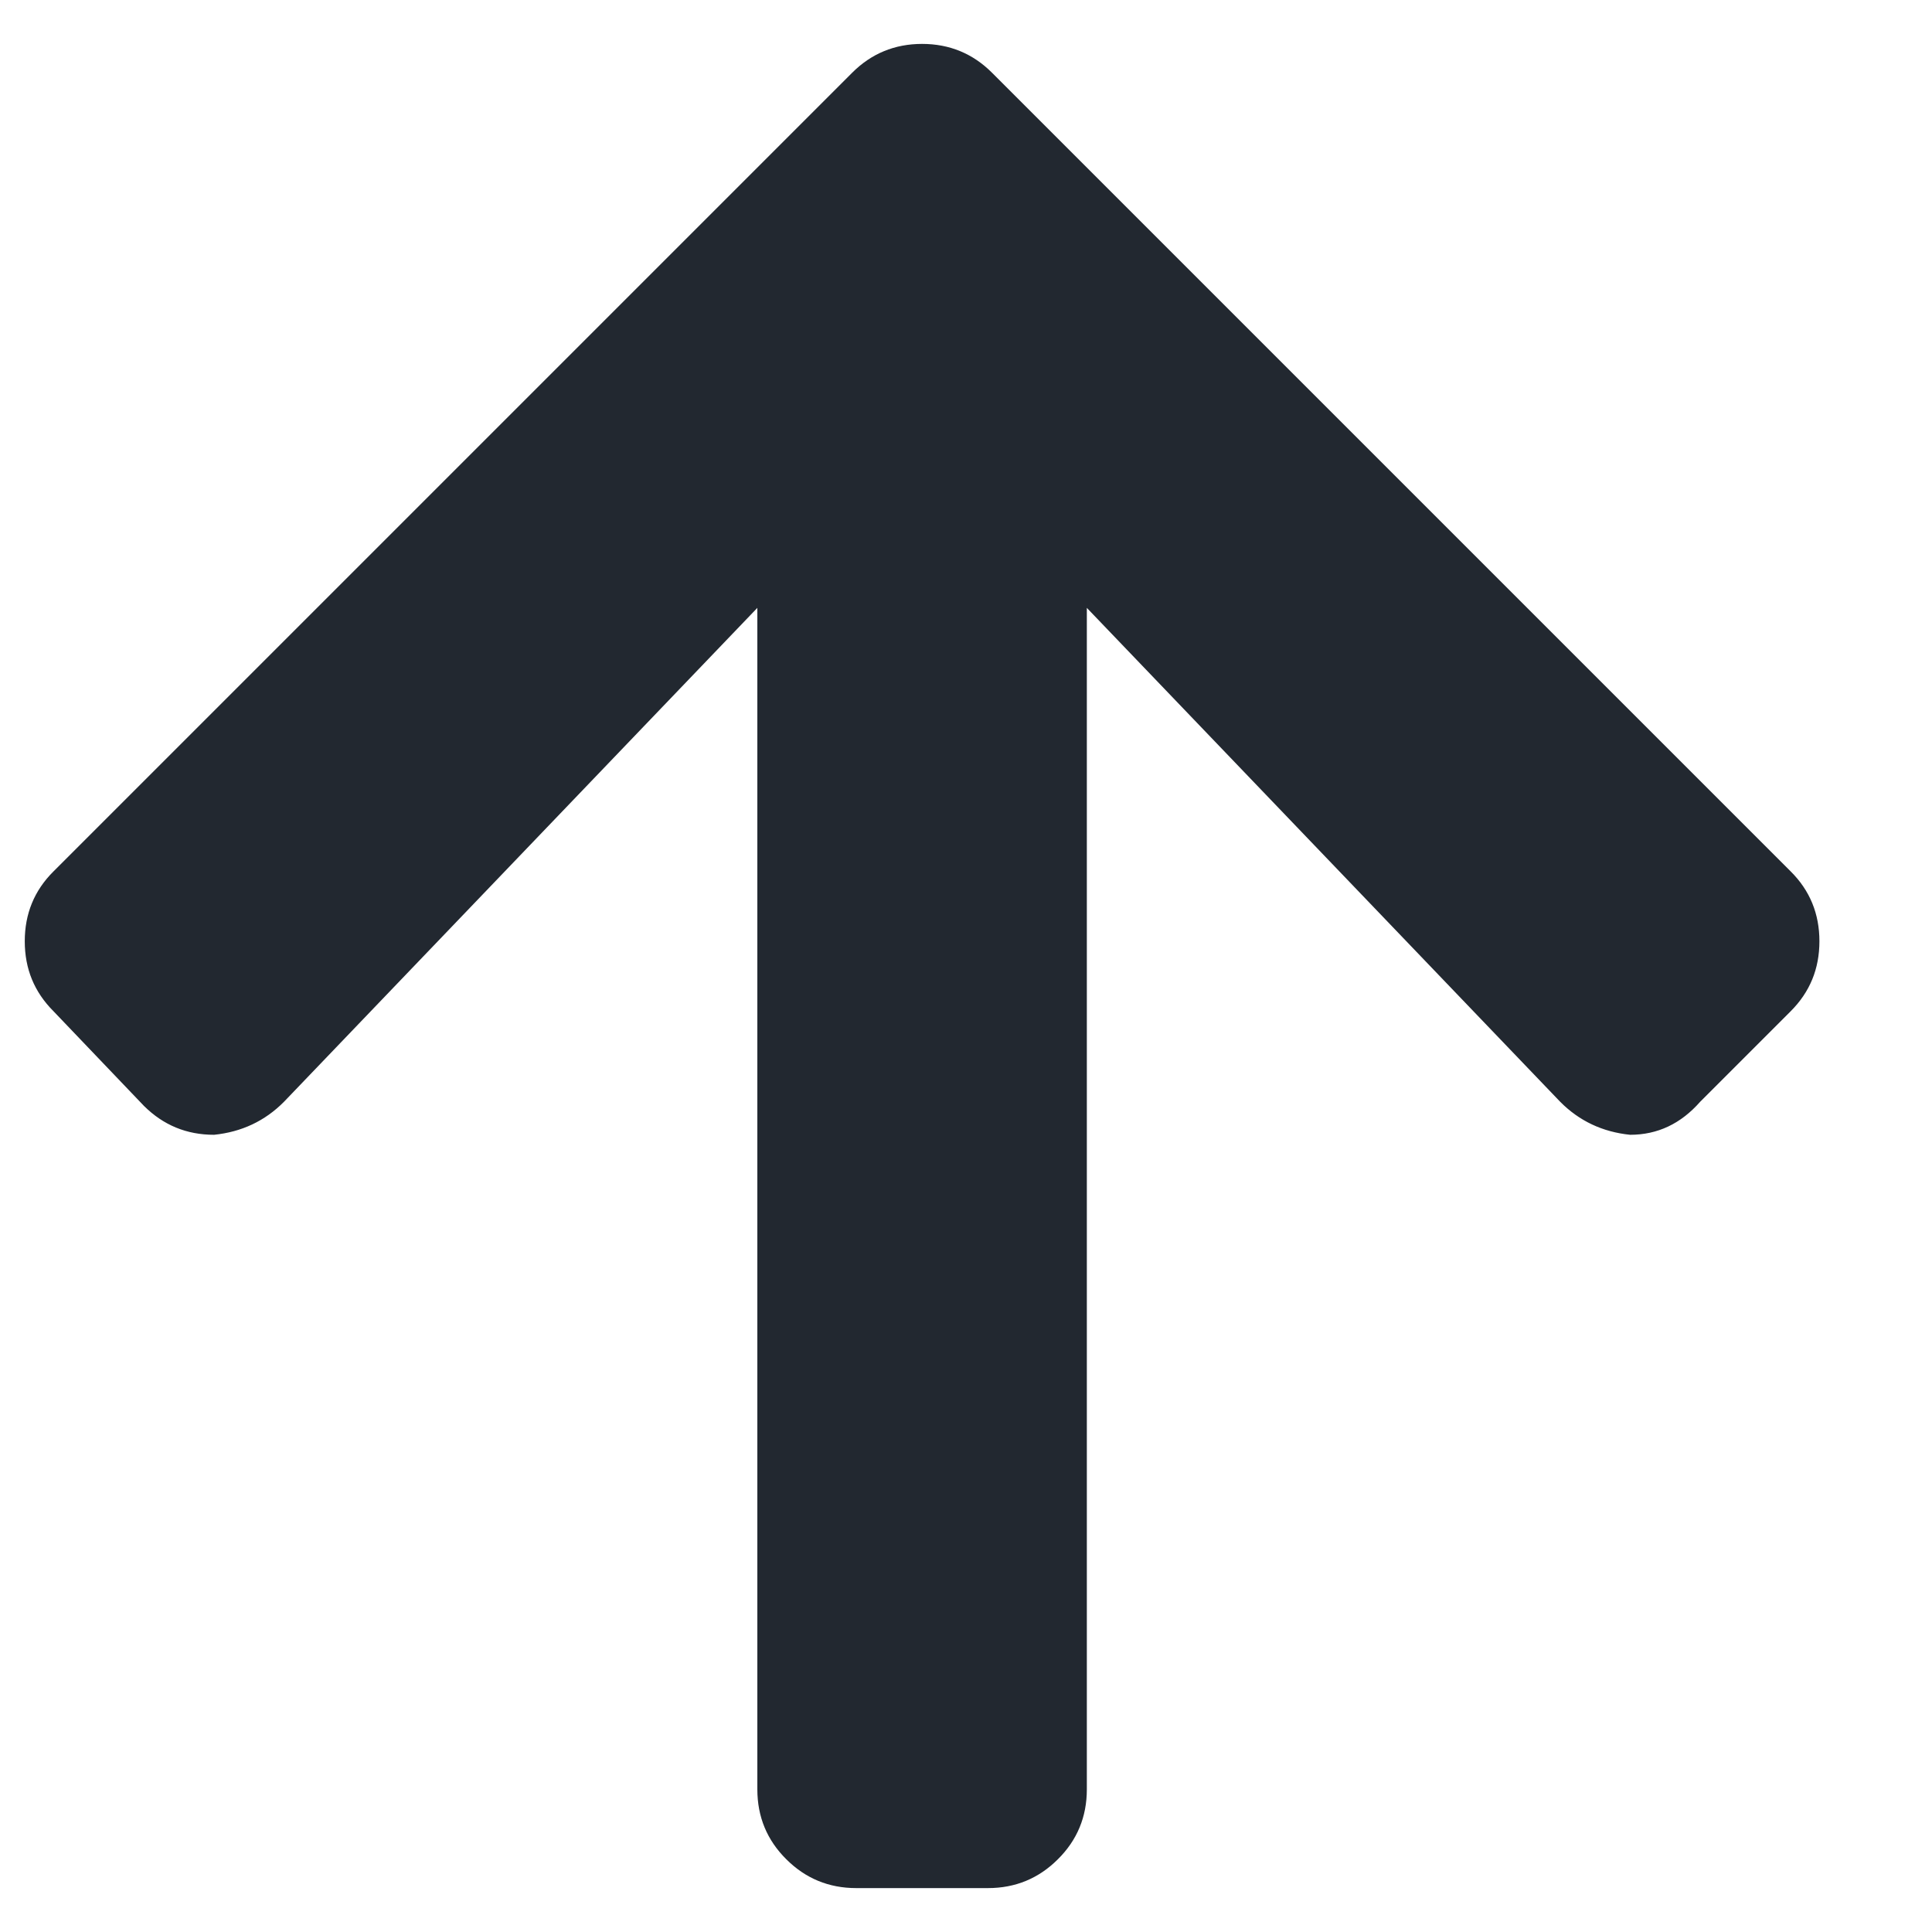 <svg width="11" height="11" viewBox="0 0 11 11" fill="none" xmlns="http://www.w3.org/2000/svg">
<path d="M0.82 6.297L0.305 5.758C0.195 5.648 0.141 5.516 0.141 5.359C0.141 5.203 0.195 5.07 0.305 4.961L4.852 0.414C4.961 0.305 5.094 0.25 5.25 0.25C5.406 0.25 5.539 0.305 5.648 0.414L10.195 4.961C10.305 5.07 10.359 5.203 10.359 5.359C10.359 5.516 10.305 5.648 10.195 5.758L9.68 6.273C9.57 6.398 9.438 6.461 9.281 6.461C9.125 6.445 8.992 6.383 8.883 6.273L6.188 3.461V10.188C6.188 10.344 6.133 10.477 6.023 10.586C5.914 10.695 5.781 10.75 5.625 10.75H4.875C4.719 10.75 4.586 10.695 4.477 10.586C4.367 10.477 4.312 10.344 4.312 10.188V3.461L1.617 6.273C1.508 6.383 1.375 6.445 1.219 6.461C1.062 6.461 0.93 6.406 0.82 6.297Z" fill="#222830"/>
</svg>
